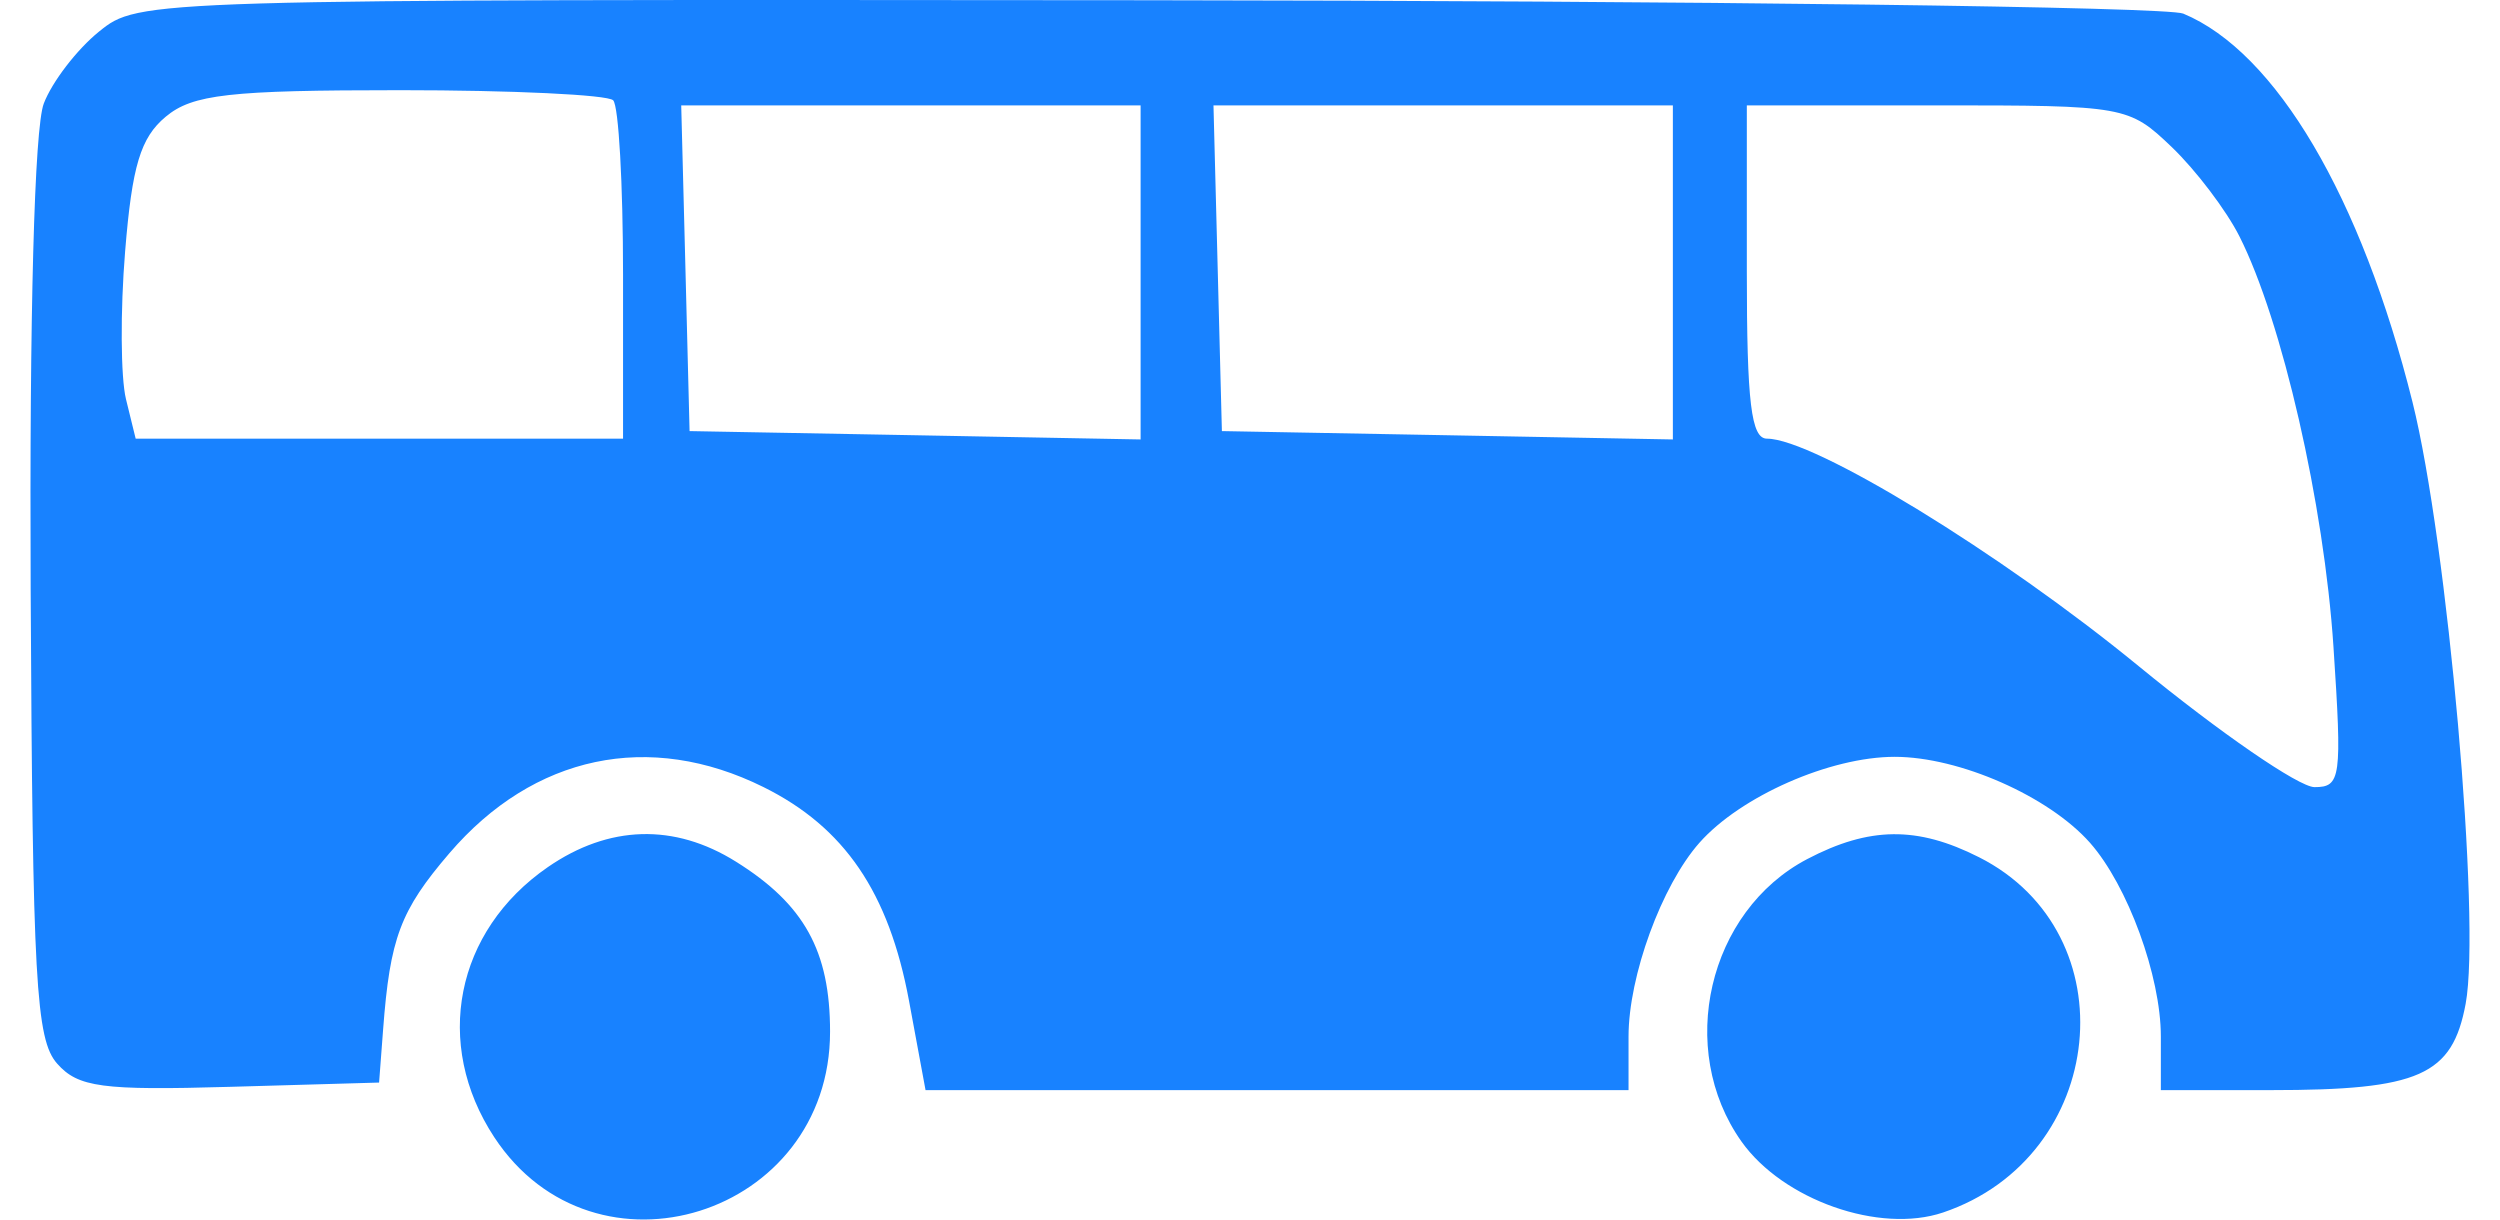 <svg width="41" height="20" viewBox="0 0 41 20" fill="none" xmlns="http://www.w3.org/2000/svg">
<path fill-rule="evenodd" clip-rule="evenodd" d="M35.805 0.223C37.324 0.854 38.725 3.229 39.565 6.594C40.141 8.901 40.689 15.105 40.437 16.46C40.218 17.639 39.679 17.878 37.241 17.878H35.438V17C35.438 16.008 34.895 14.524 34.277 13.823C33.602 13.059 32.134 12.412 31.073 12.412C30.012 12.412 28.544 13.059 27.869 13.823C27.25 14.524 26.708 16.008 26.708 17V17.878H20.944H15.179L14.908 16.414C14.578 14.636 13.85 13.567 12.521 12.908C10.65 11.98 8.751 12.381 7.369 13.994C6.565 14.932 6.396 15.384 6.283 16.884L6.217 17.754L3.776 17.824C1.672 17.885 1.281 17.832 0.937 17.443C0.588 17.048 0.534 16.081 0.503 9.67C0.482 5.152 0.564 2.1 0.718 1.698C0.855 1.34 1.263 0.81 1.624 0.518C2.281 -0.011 2.298 -0.011 18.799 0.004C27.884 0.013 35.536 0.112 35.805 0.223ZM2.718 1.914C2.305 2.258 2.166 2.718 2.052 4.123C1.972 5.099 1.979 6.189 2.066 6.546L2.225 7.194H6.222H10.218V4.502C10.218 3.022 10.146 1.736 10.056 1.645C9.968 1.554 8.398 1.479 6.567 1.479C3.758 1.479 3.158 1.547 2.718 1.914ZM28.648 4.461C28.648 6.605 28.719 7.194 28.979 7.194C29.744 7.194 32.816 9.074 35.072 10.923C36.404 12.015 37.703 12.909 37.958 12.909C38.391 12.909 38.411 12.761 38.269 10.61C38.114 8.263 37.427 5.262 36.726 3.875C36.511 3.449 36.013 2.792 35.619 2.414C34.912 1.738 34.854 1.728 31.775 1.728H28.648V4.461ZM19.97 4.399L20.039 7.07L23.737 7.138L27.435 7.207V4.467V1.728H23.668H19.901L19.97 4.399ZM11.241 4.399L11.309 7.07L15.008 7.138L18.706 7.207V4.467V1.728H14.939H11.172L11.241 4.399ZM32.455 14.058C34.931 15.308 34.56 18.974 31.866 19.885C30.824 20.237 29.241 19.68 28.561 18.722C27.485 17.205 28.011 14.943 29.638 14.089C30.657 13.555 31.443 13.546 32.455 14.058ZM12.069 14.131C13.19 14.831 13.613 15.596 13.613 16.92C13.613 19.943 9.751 21.154 8.105 18.649C7.1 17.118 7.467 15.268 8.984 14.221C9.985 13.53 11.058 13.499 12.069 14.131Z" fill="#1882FF"/>
</svg>